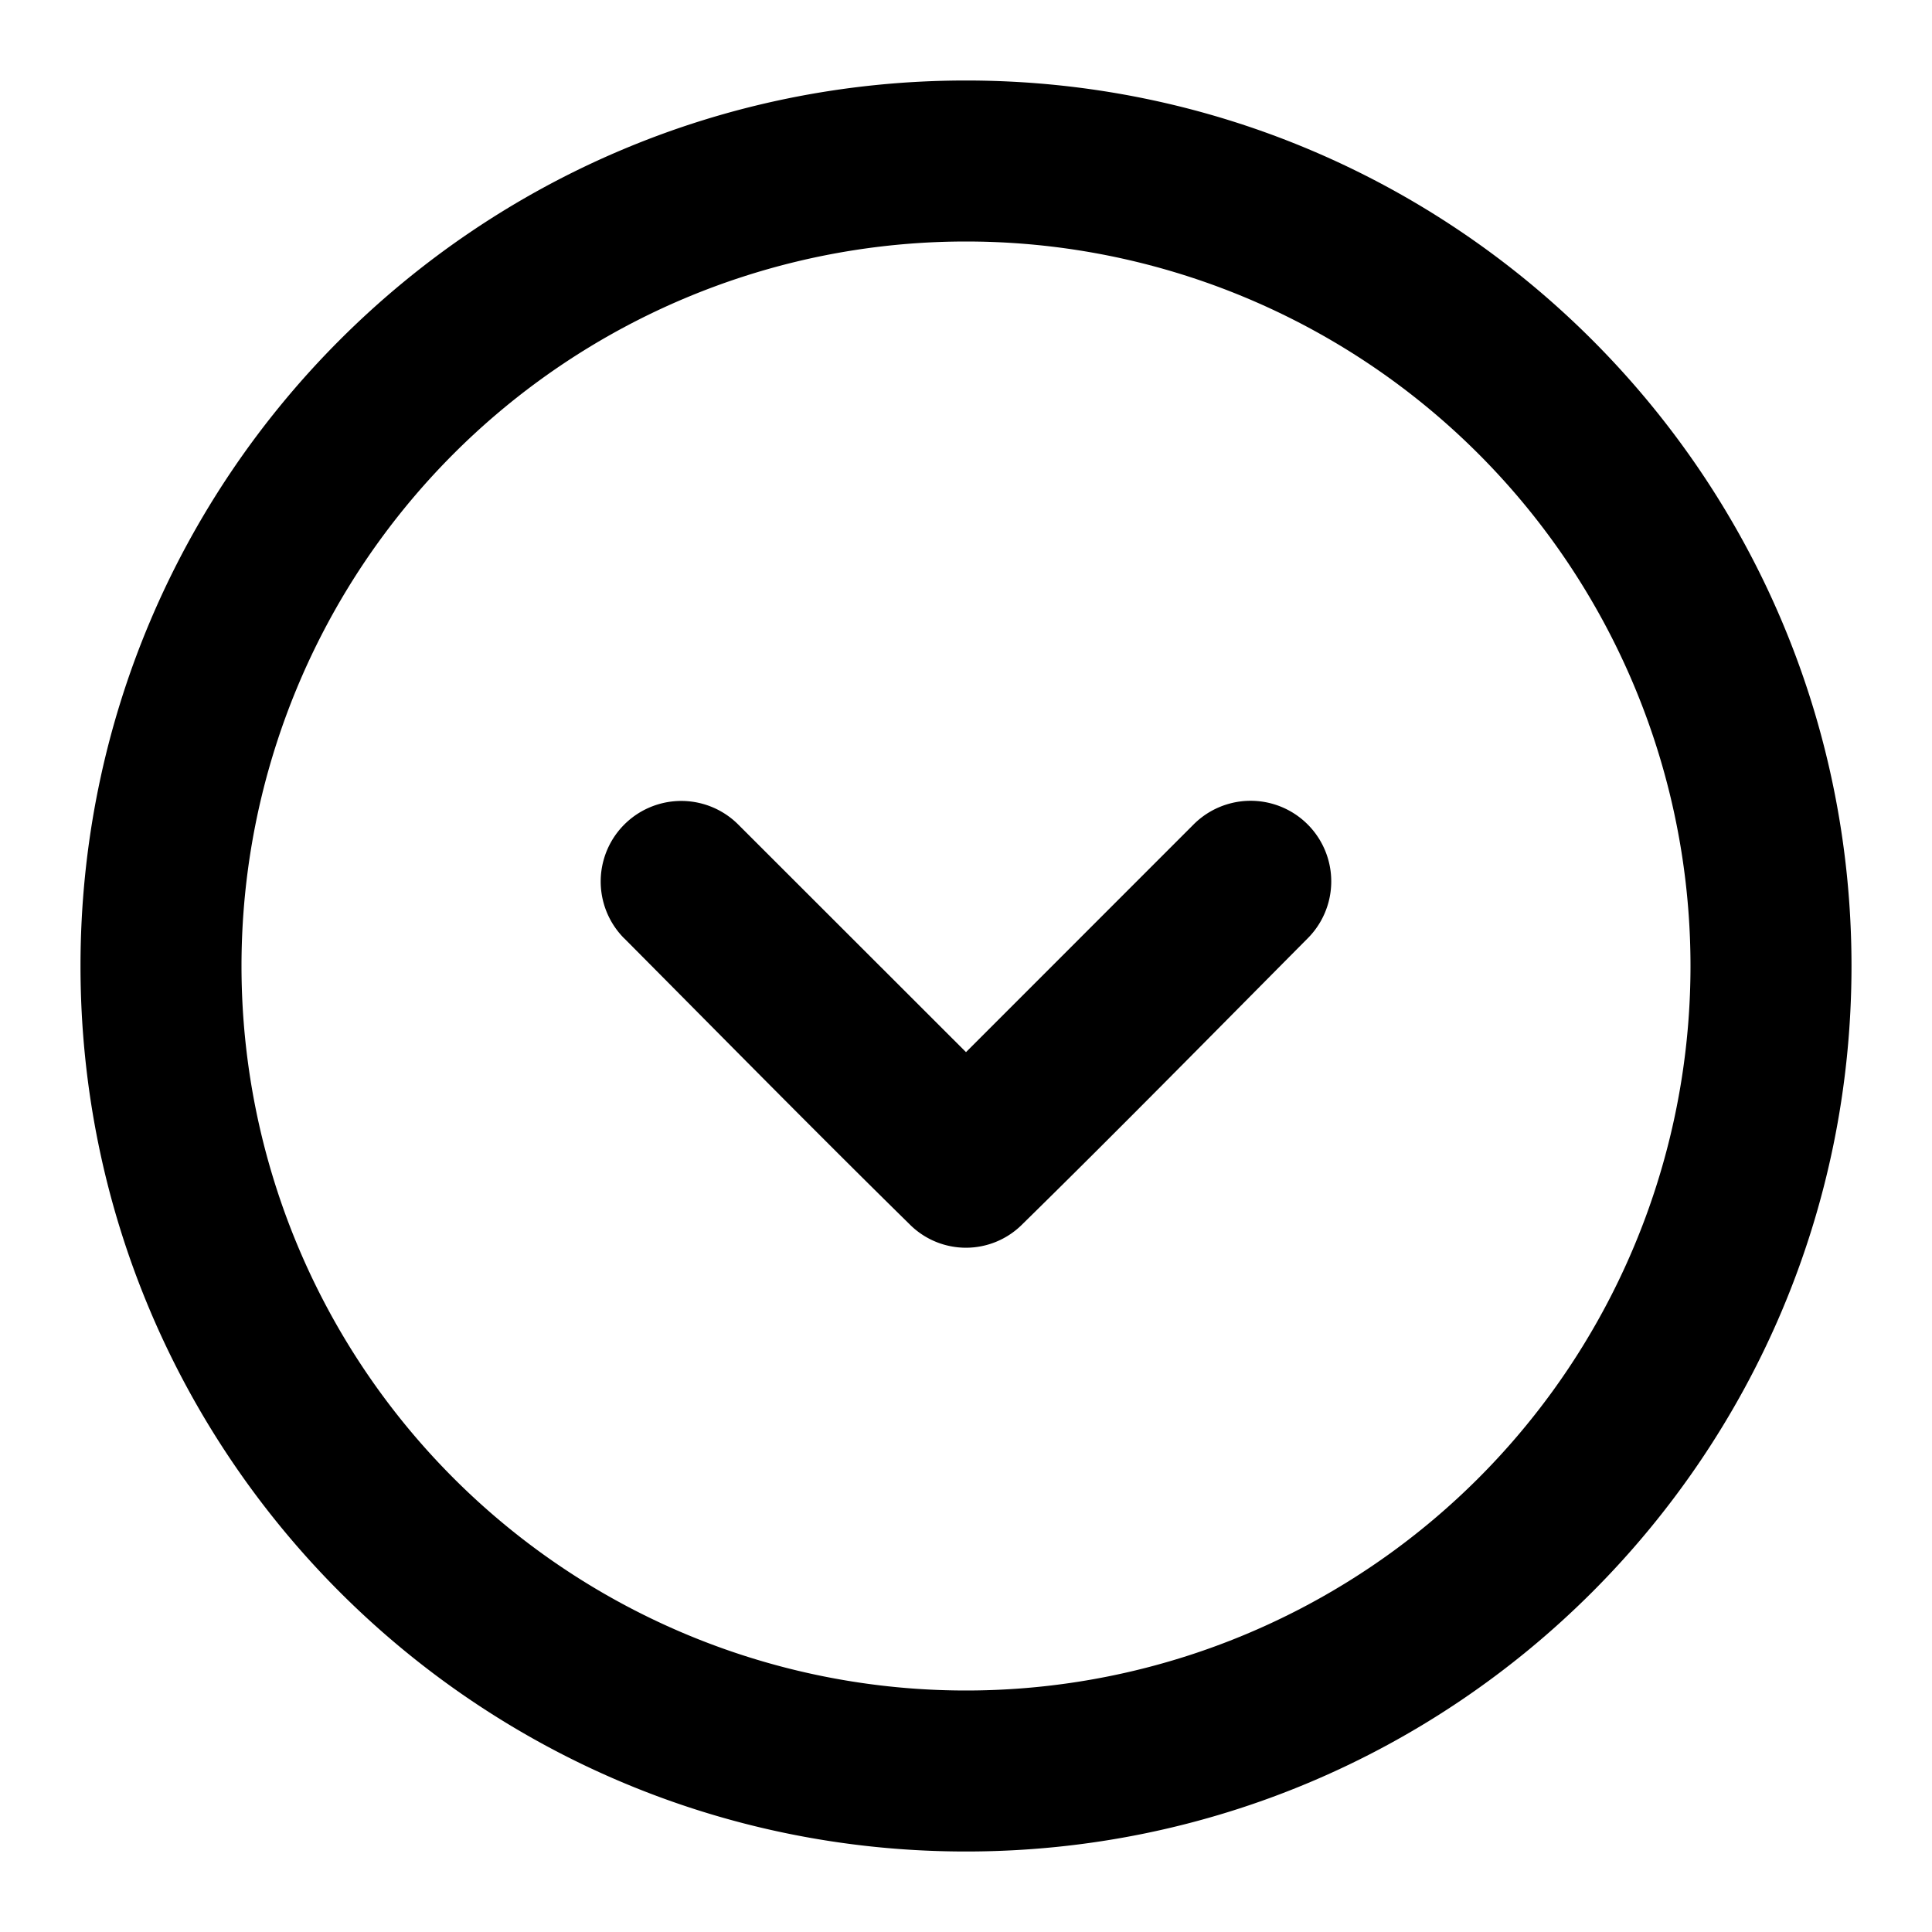 <svg width="1em" height="1em" viewBox="0 0 24 24" fill="none" xmlns="http://www.w3.org/2000/svg" data-icon="DownRoundOutlined"><path d="M7.755 11.658a1 1 0 0 1 1.416-1.415L12 13.07l2.828-2.829a1 1 0 0 1 1.416 1.416c-1.181 1.189-2.356 2.386-3.553 3.56a.987.987 0 0 1-1.383 0c-1.196-1.175-2.371-2.371-3.553-3.56Z" fill="currentColor"></path><path d="M12 23C5.925 23 1 18.075 1 12S5.925 1 12 1s11 4.925 11 11-4.925 11-11 11Zm0-2a9 9 0 1 0 0-18 9 9 0 0 0 0 18Z" fill="currentColor"></path></svg>

